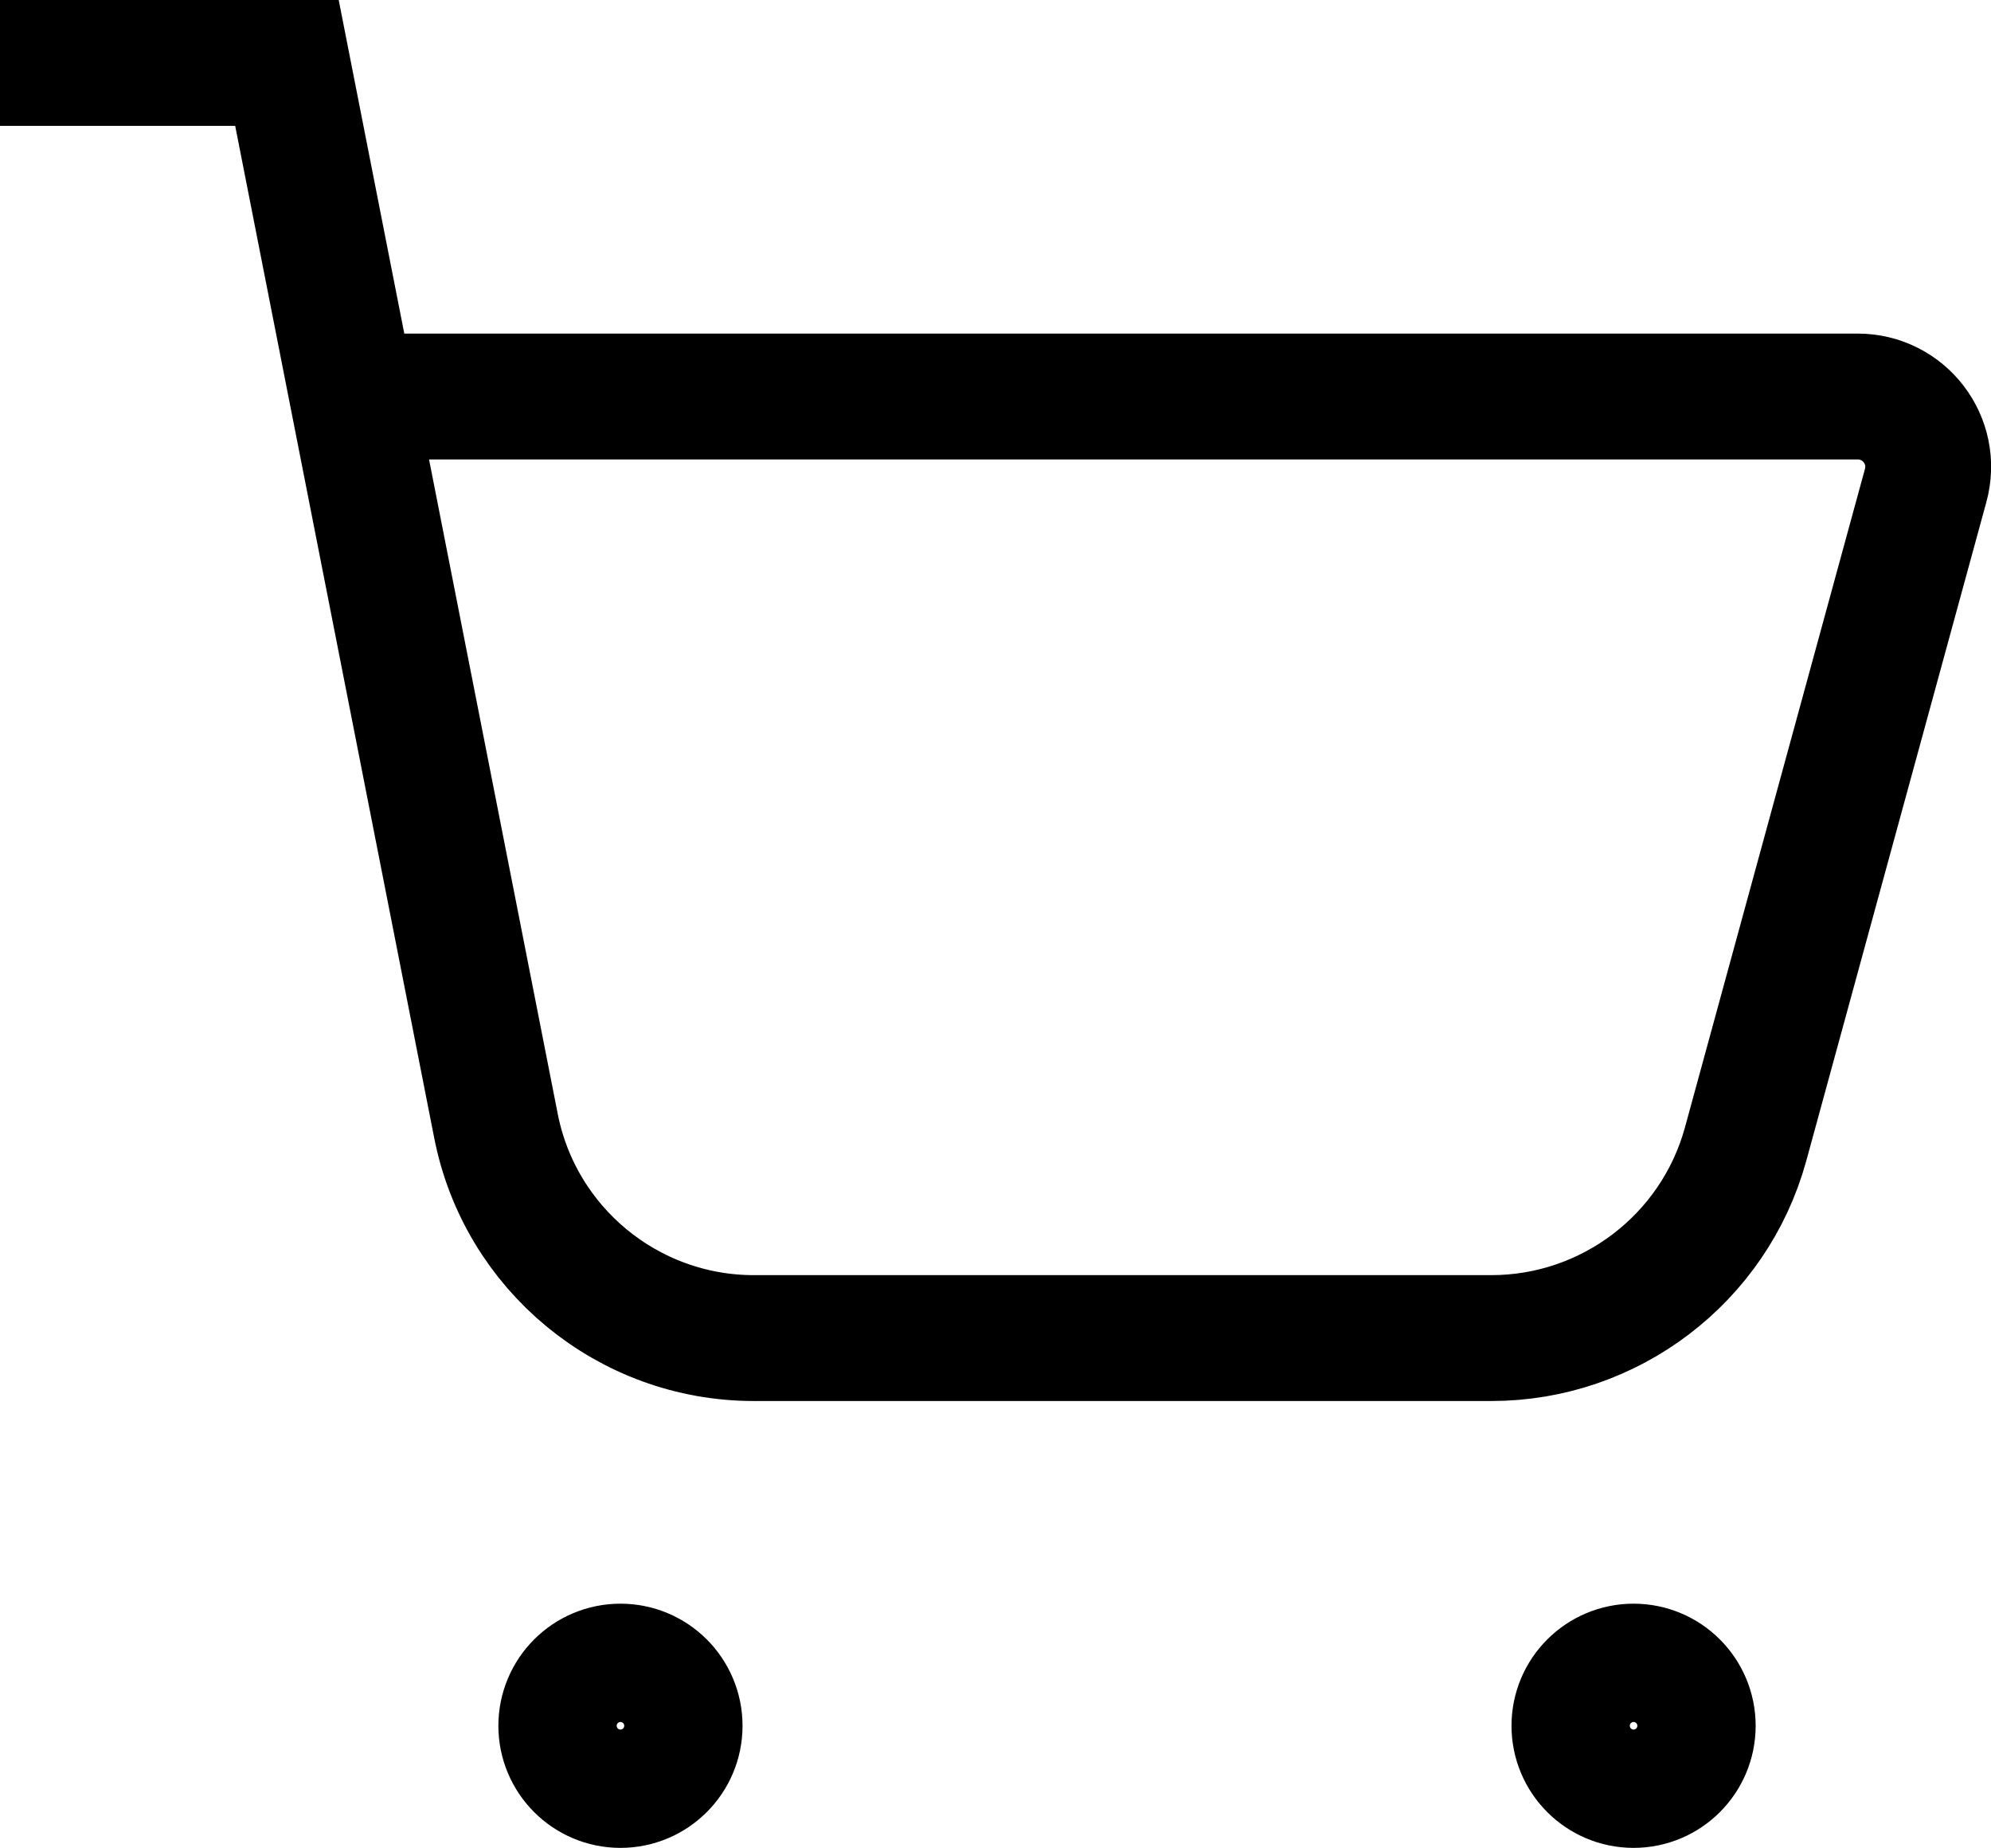<?xml version="1.0" encoding="UTF-8"?>
<svg id="Layer_1" data-name="Layer 1" xmlns="http://www.w3.org/2000/svg" viewBox="0 0 15.82 14.68">
  <defs>
    <style>
      .cls-1 {
        fill: none;
        stroke: #000;
        stroke-miterlimit: 10;
      }
    </style>
  </defs>
  <path class="cls-1" d="m0,.5h2.28l1.66,8.44c.19.98,1.05,1.69,2.05,1.69h5.86c.94,0,1.77-.63,2.02-1.54l1.43-5.23c.1-.36-.17-.71-.54-.71H2.8"/>
  <circle class="cls-1" cx="4.93" cy="13.71" r=".47"/>
  <circle class="cls-1" cx="12.98" cy="13.71" r=".47"/>
</svg>